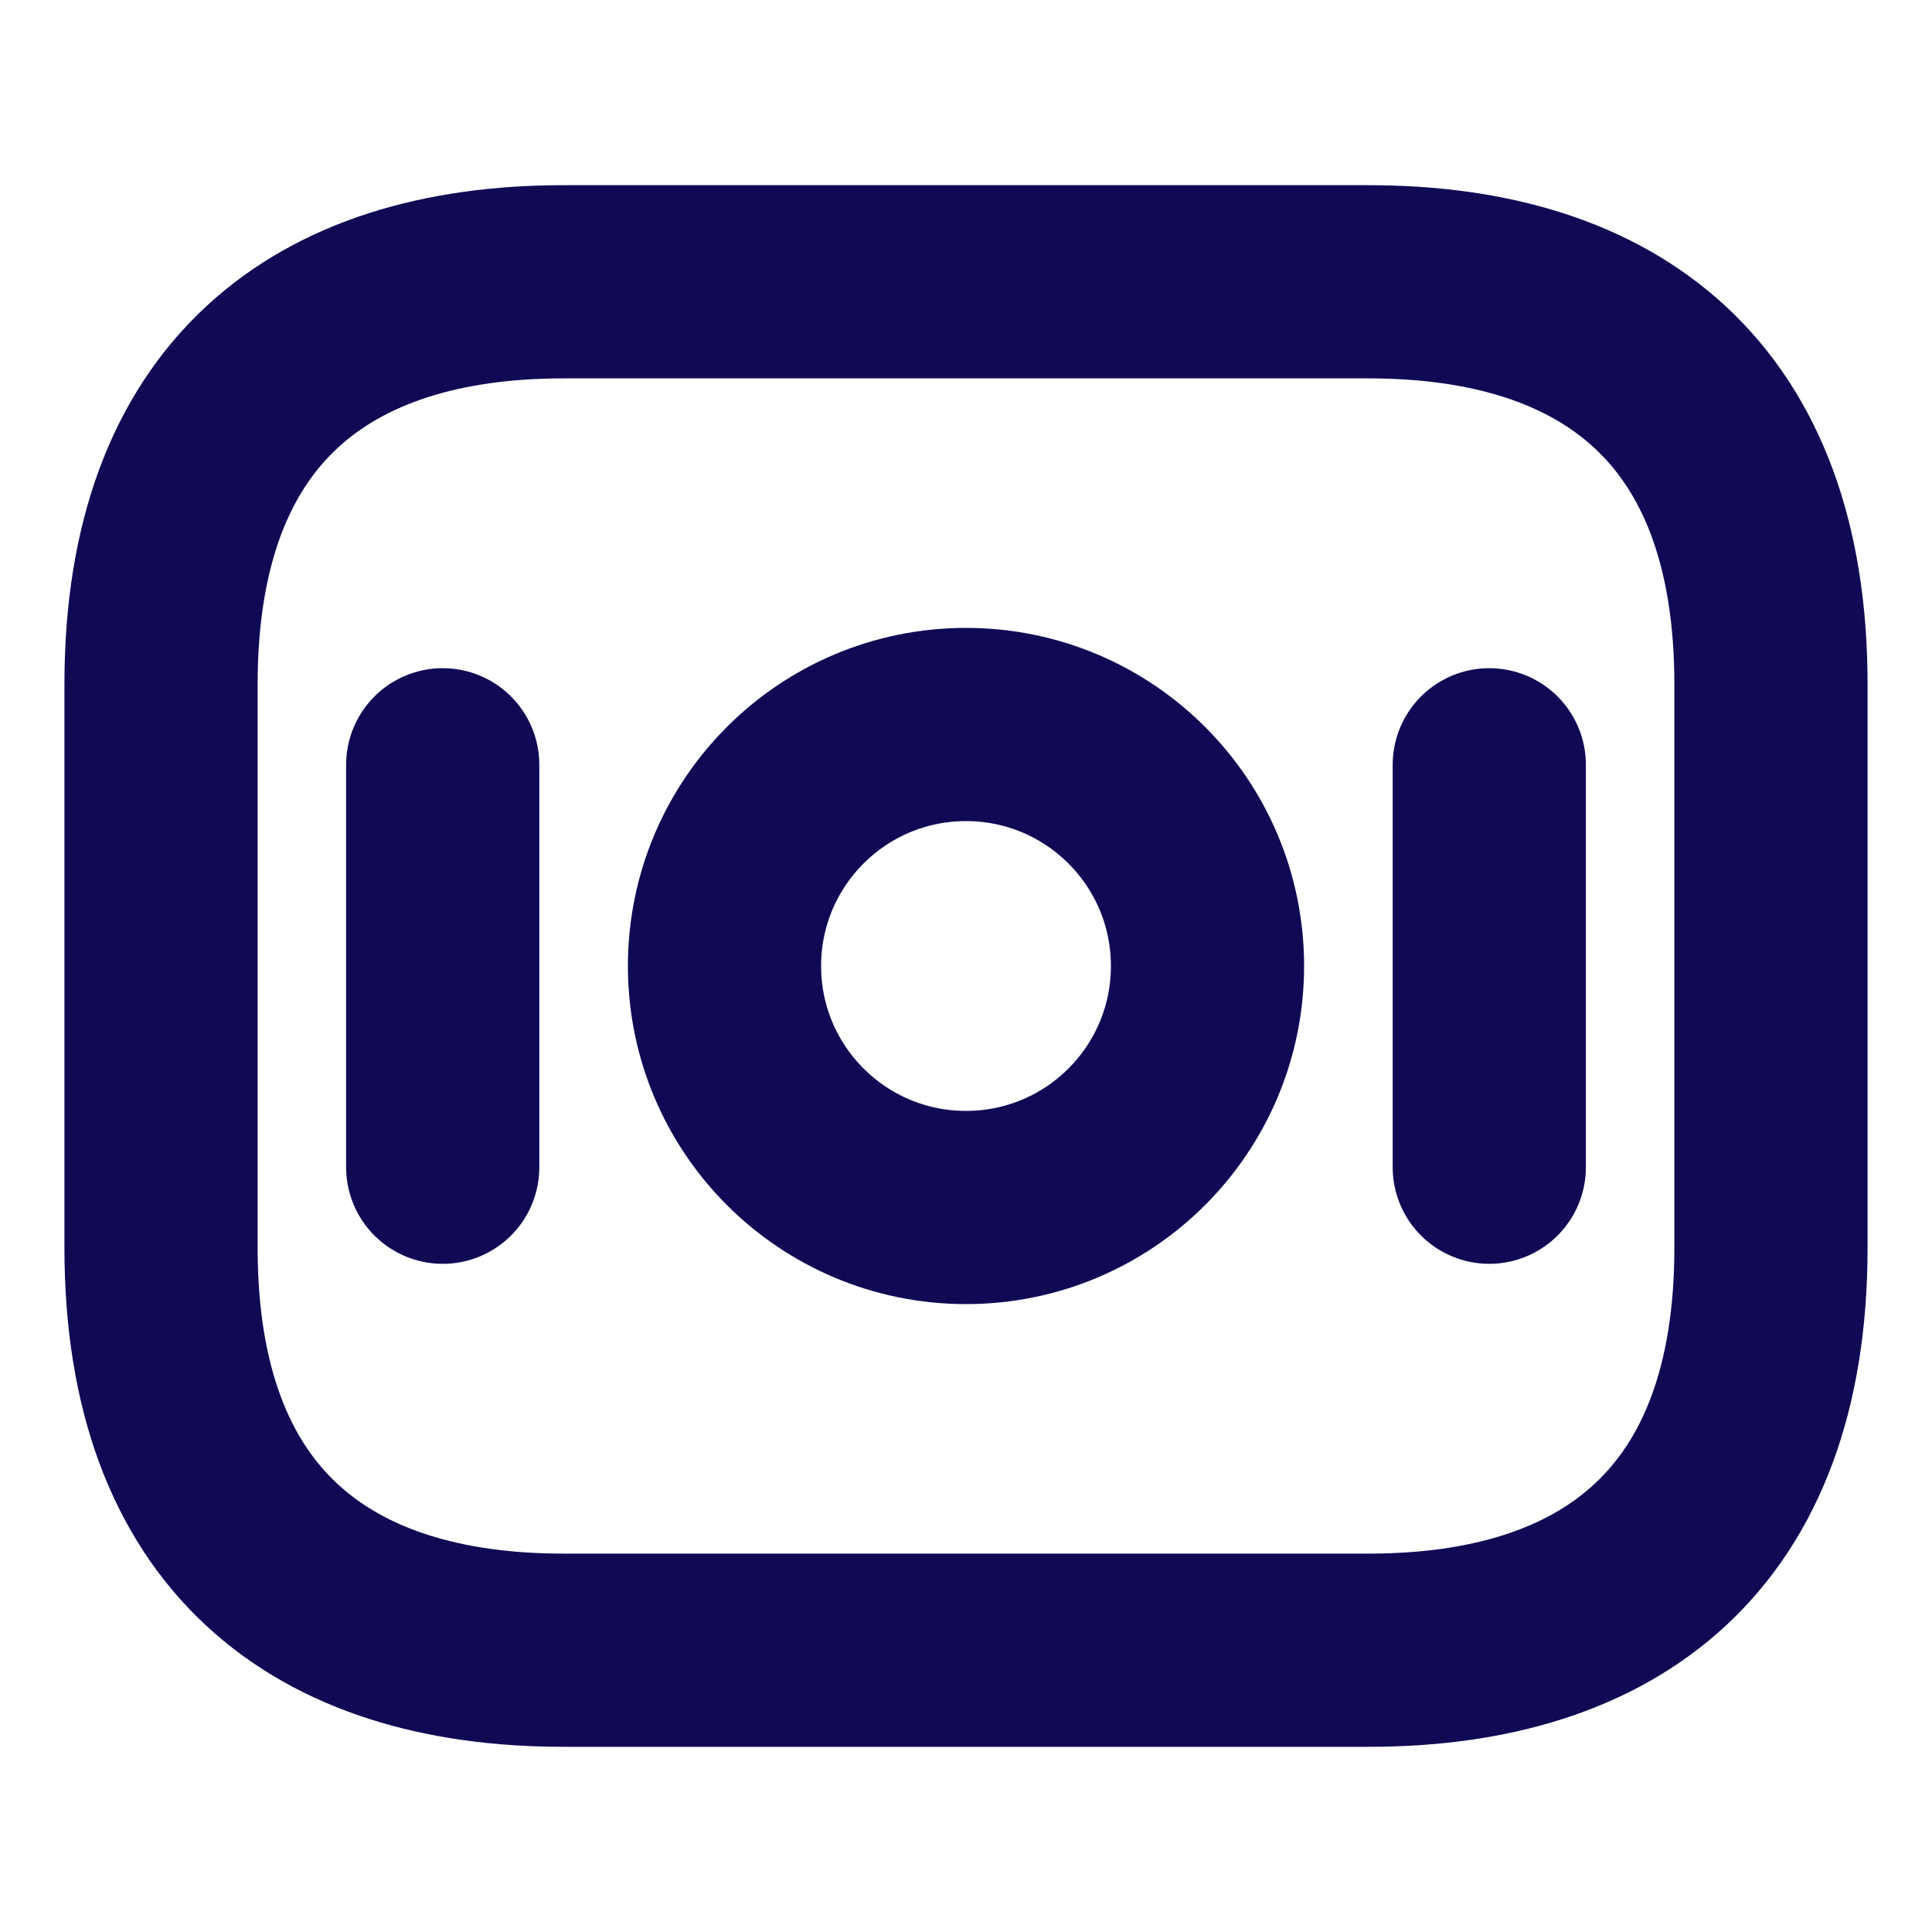 <svg width="20" height="20" viewBox="0 0 20 20" fill="none" xmlns="http://www.w3.org/2000/svg">
<path d="M14.167 17.083H5.833C3.333 17.083 1.667 15.833 1.667 12.917V7.083C1.667 4.167 3.333 2.917 5.833 2.917H14.167C16.667 2.917 18.333 4.167 18.333 7.083V12.917C18.333 15.833 16.667 17.083 14.167 17.083Z" stroke="#100A55" stroke-width="2" stroke-miterlimit="10" stroke-linecap="round" stroke-linejoin="round"/>
<path d="M10 12.5C11.381 12.5 12.5 11.381 12.5 10C12.5 8.619 11.381 7.5 10 7.5C8.619 7.5 7.5 8.619 7.5 10C7.5 11.381 8.619 12.5 10 12.5Z" stroke="#100A55" stroke-width="2" stroke-miterlimit="10" stroke-linecap="round" stroke-linejoin="round"/>
<path d="M4.583 7.917V12.083" stroke="#100A55" stroke-width="2" stroke-miterlimit="10" stroke-linecap="round" stroke-linejoin="round"/>
<path d="M15.417 7.917V12.083" stroke="#100A55" stroke-width="2" stroke-miterlimit="10" stroke-linecap="round" stroke-linejoin="round"/>
</svg>
